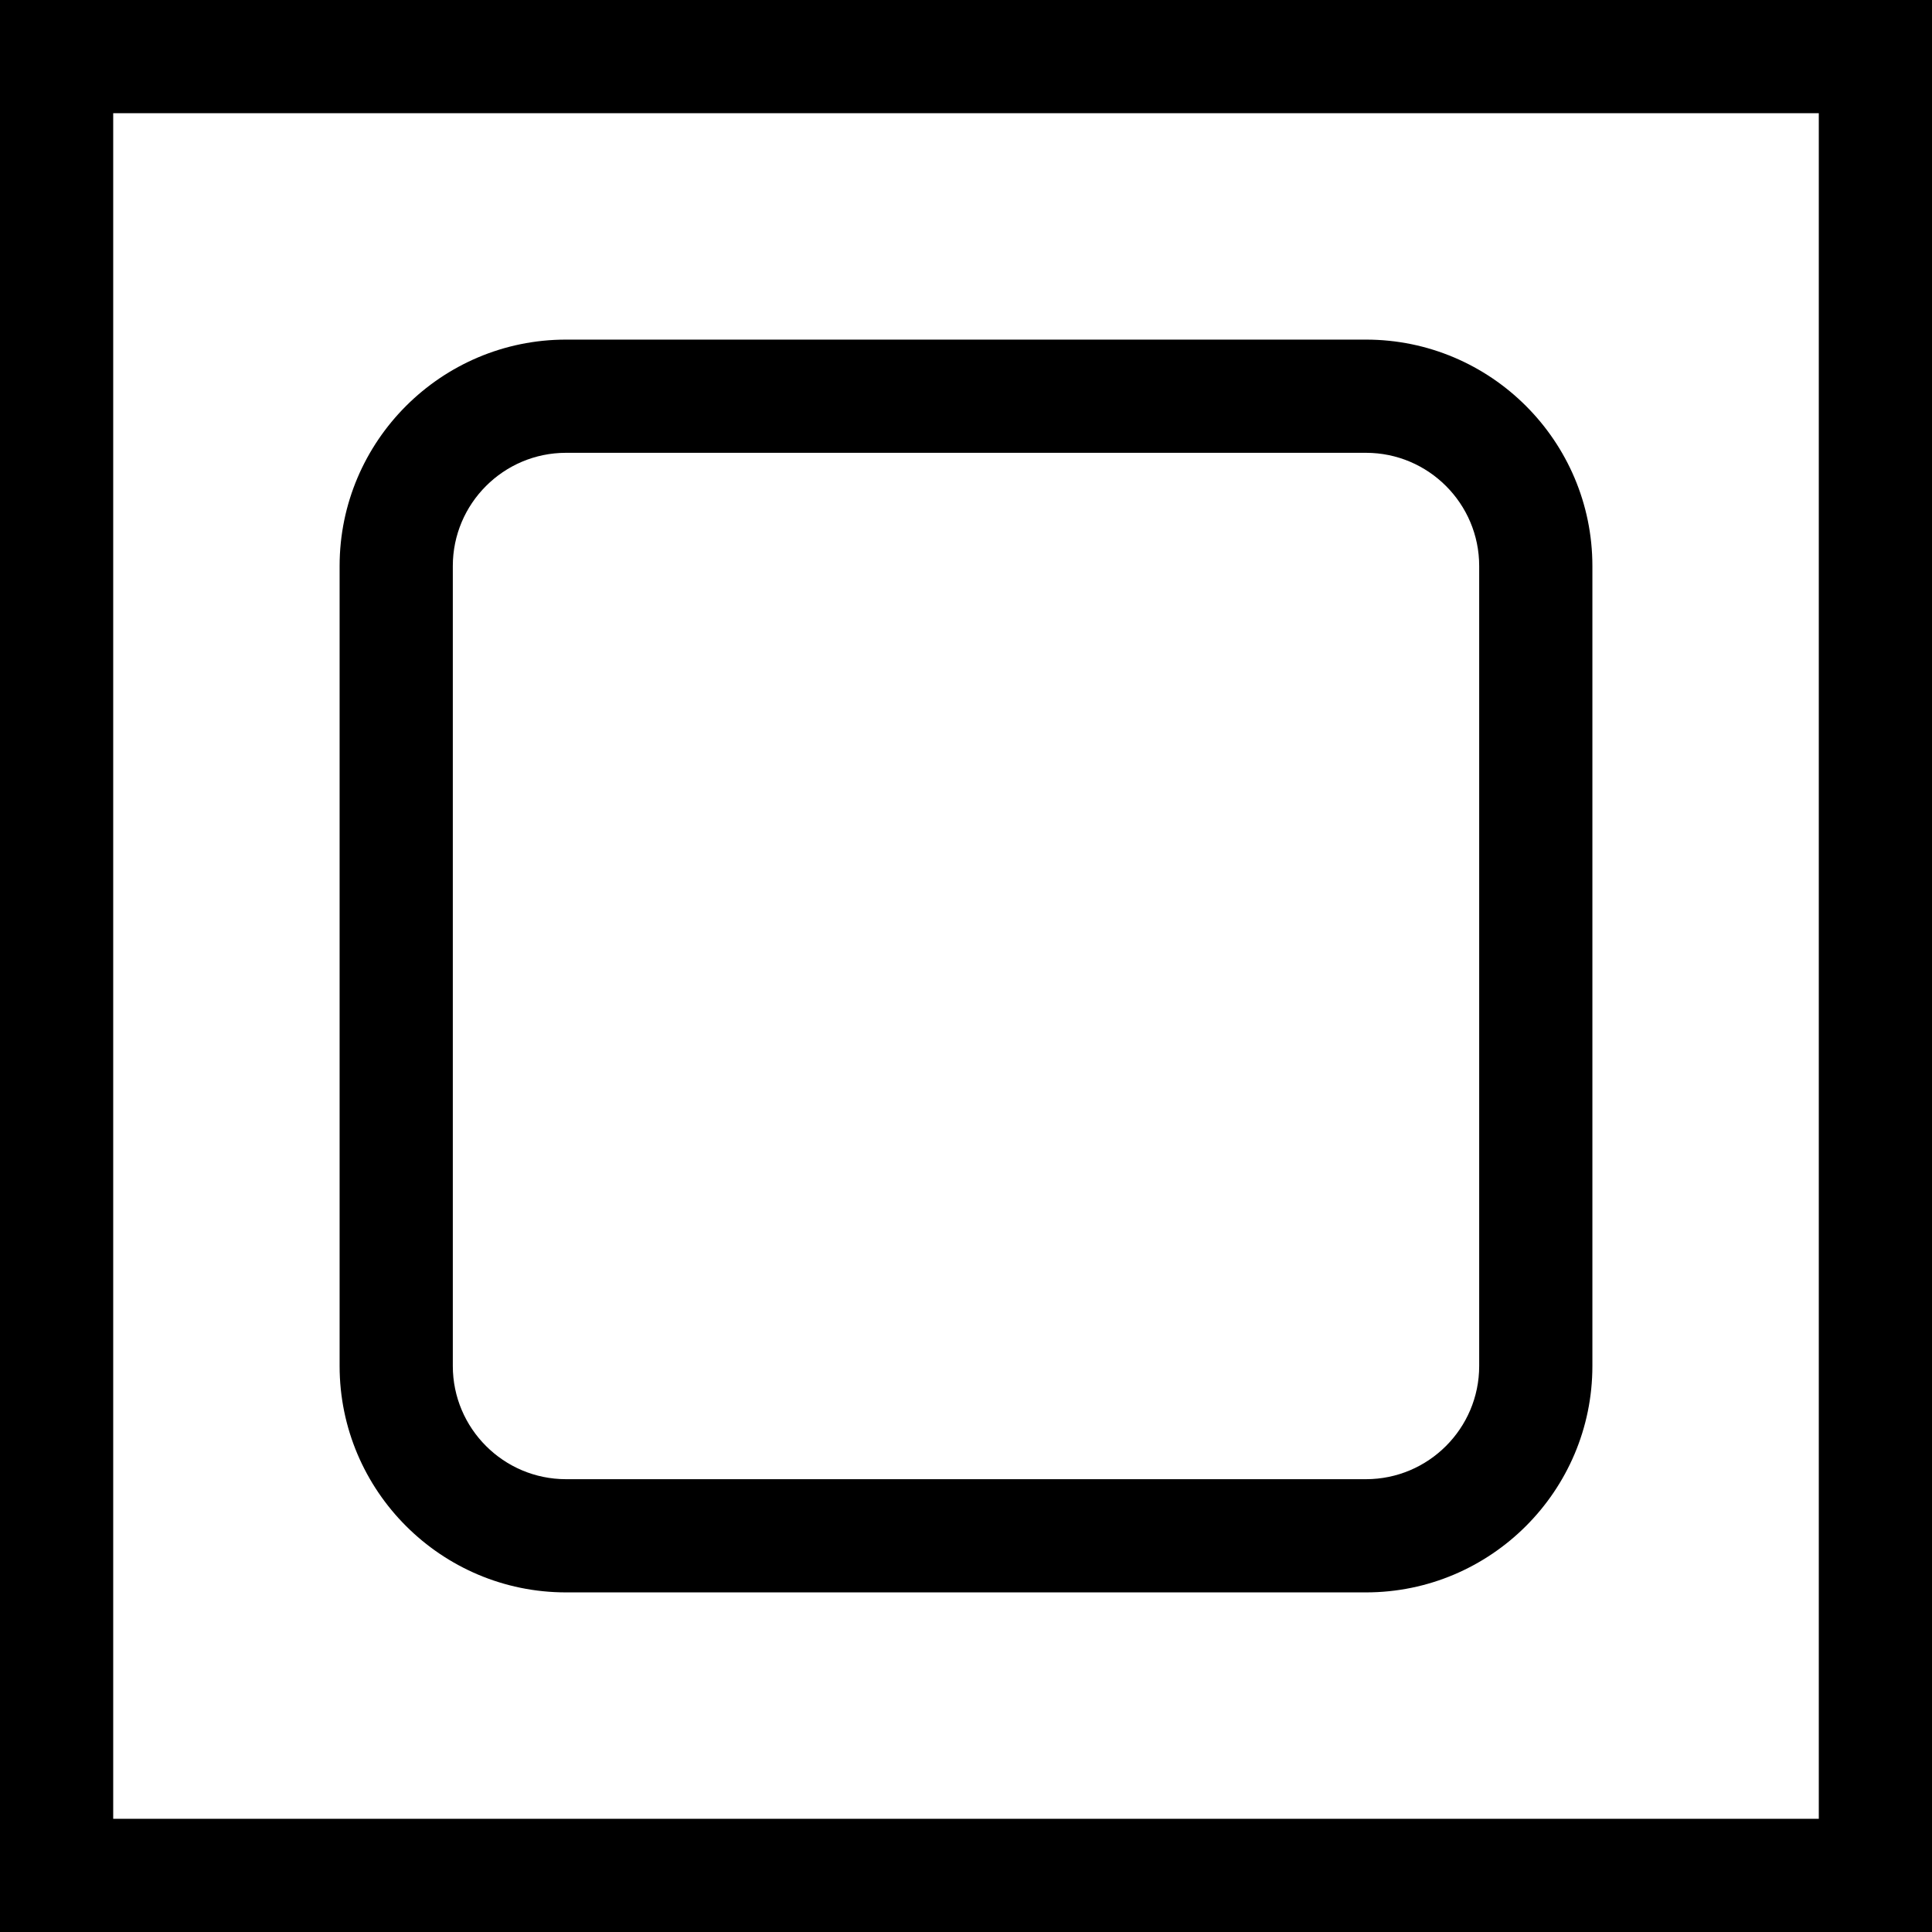 <svg id="Capa_1" enable-background="new 0 0 512 512" height="512" viewBox="0 0 512 512" width="512" xmlns="http://www.w3.org/2000/svg"><g><path d="m0 0v512h512v-512zm482 482h-452v-452h452z"/><path d="m150 422h212c33.084 0 60-26.916 60-60v-212c0-33.084-26.916-60-60-60h-212c-33.084 0-60 26.916-60 60v212c0 33.084 26.916 60 60 60zm-30-272c0-16.542 13.458-30 30-30h212c16.542 0 30 13.458 30 30v212c0 16.542-13.458 30-30 30h-212c-16.542 0-30-13.458-30-30z"/></g></svg>